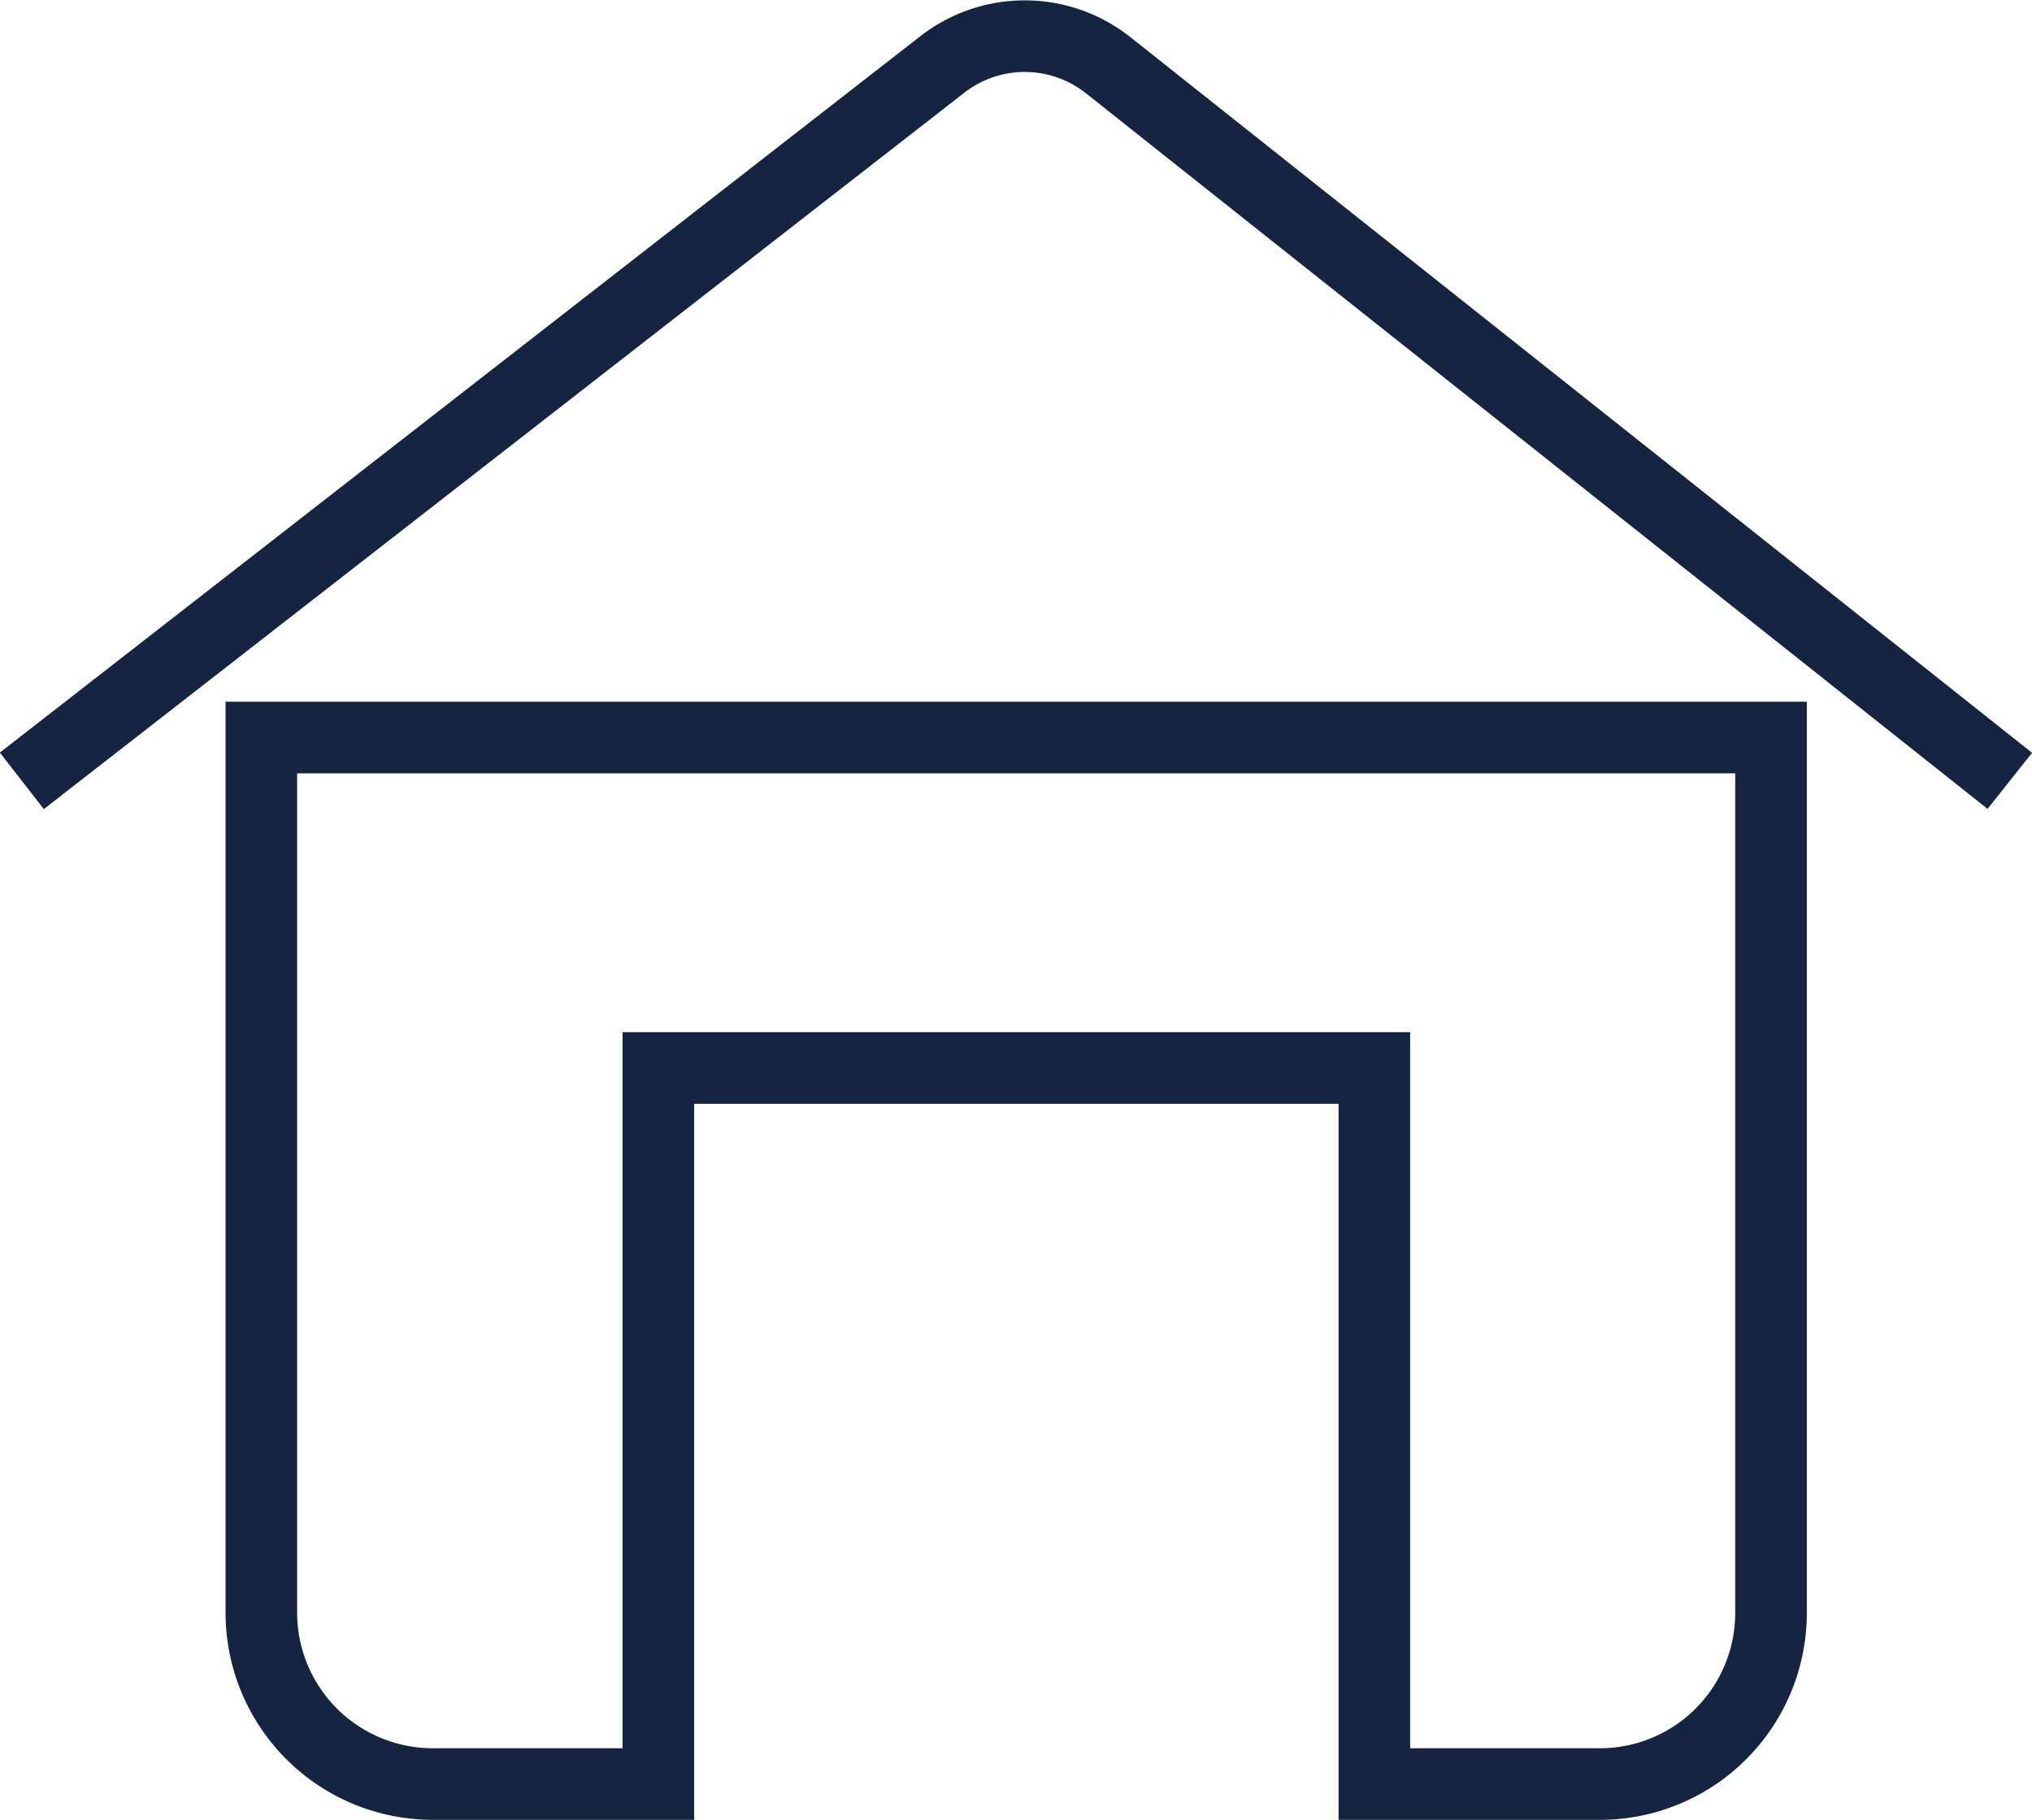 <svg xmlns="http://www.w3.org/2000/svg" viewBox="0 0 56.76 50.83"><defs><style>.cls-1{fill:none;stroke:#152440;stroke-miterlimit:10;stroke-width:2px;}</style></defs><g id="Calque_2" data-name="Calque 2"><g id="Calque_1-2" data-name="Calque 1"><path class="cls-1" d="M.61,21.81l25.7-20a3.75,3.75,0,0,1,4.63,0l25.2,20"/><path class="cls-1" d="M7.3,20.6V45.05a4.79,4.79,0,0,0,4.79,4.78h6.3v-20h20v20h6.3a4.78,4.78,0,0,0,4.78-4.78V20.6Z"/></g></g></svg>